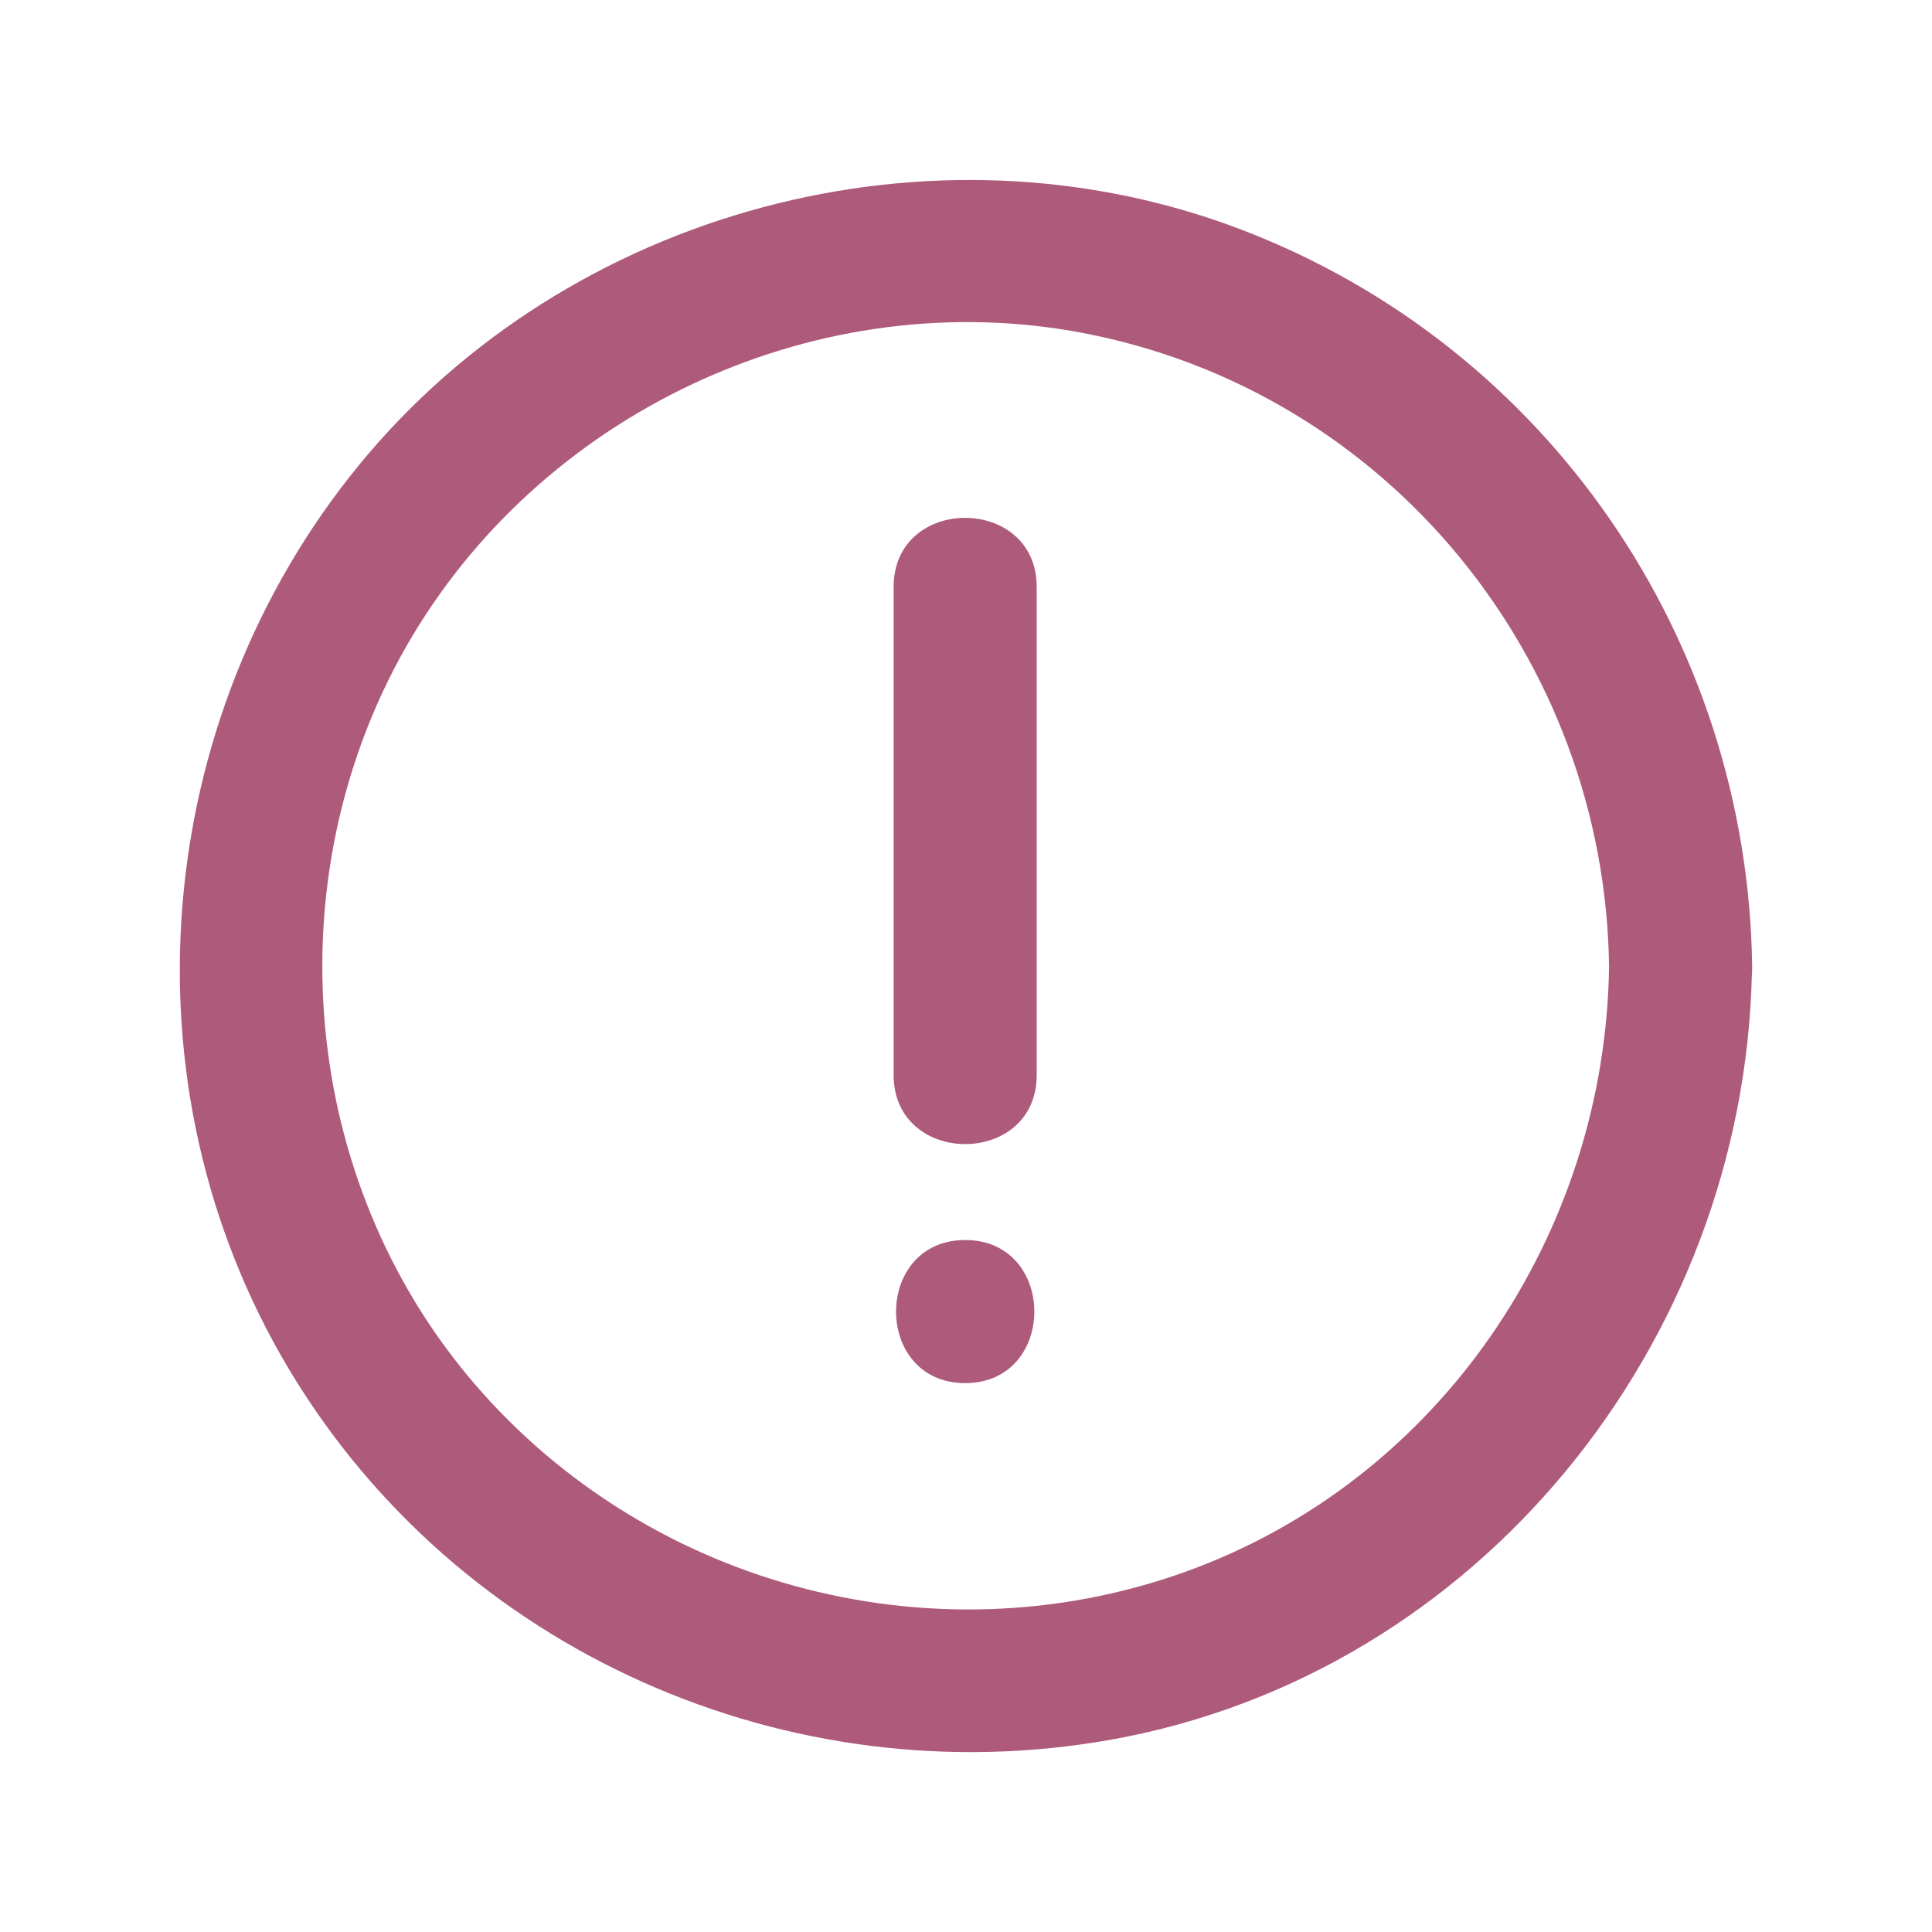 <?xml version="1.0" ?>
<svg data-name="Layer 1" id="Layer_1" viewBox="0 0 512 512" xmlns="http://www.w3.org/2000/svg">
  <title/>
  <path d="M464.34,256.1C463.15,169.4,410.08,91.77,328.8,60.79,247,29.59,150.46,55.61,95.1,123.29,40,190.66,31.66,287.69,76.54,362.79,121.32,437.74,209.11,476.35,294.62,461c97.48-17.54,167.27-105.12,169.64-202.63C464.32,257.61,464.35,256.87,464.34,256.1ZM314,416.59c-67.8,24.3-144.8,3-190.53-52.58C78.37,309.14,73,229.35,109.28,168.55,145.39,108.12,217.68,75,287.07,88.26,367.74,103.7,425.3,174.51,426.42,256.1,425.45,327.11,381.57,392.37,314,416.59Z" fill="#ae5a7b"/>
  <path d="M236.82,155.55V284.88c0,24.4,37.92,24.44,37.92,0V155.55C274.74,131.15,236.82,131.11,236.82,155.55Z" fill="#ae5a7b"/>
  <path d="M255.78,328.62c-24.4,0-24.44,37.92,0,37.92S280.22,328.62,255.78,328.62Z" fill="#ae5a7b"/>
</svg>
